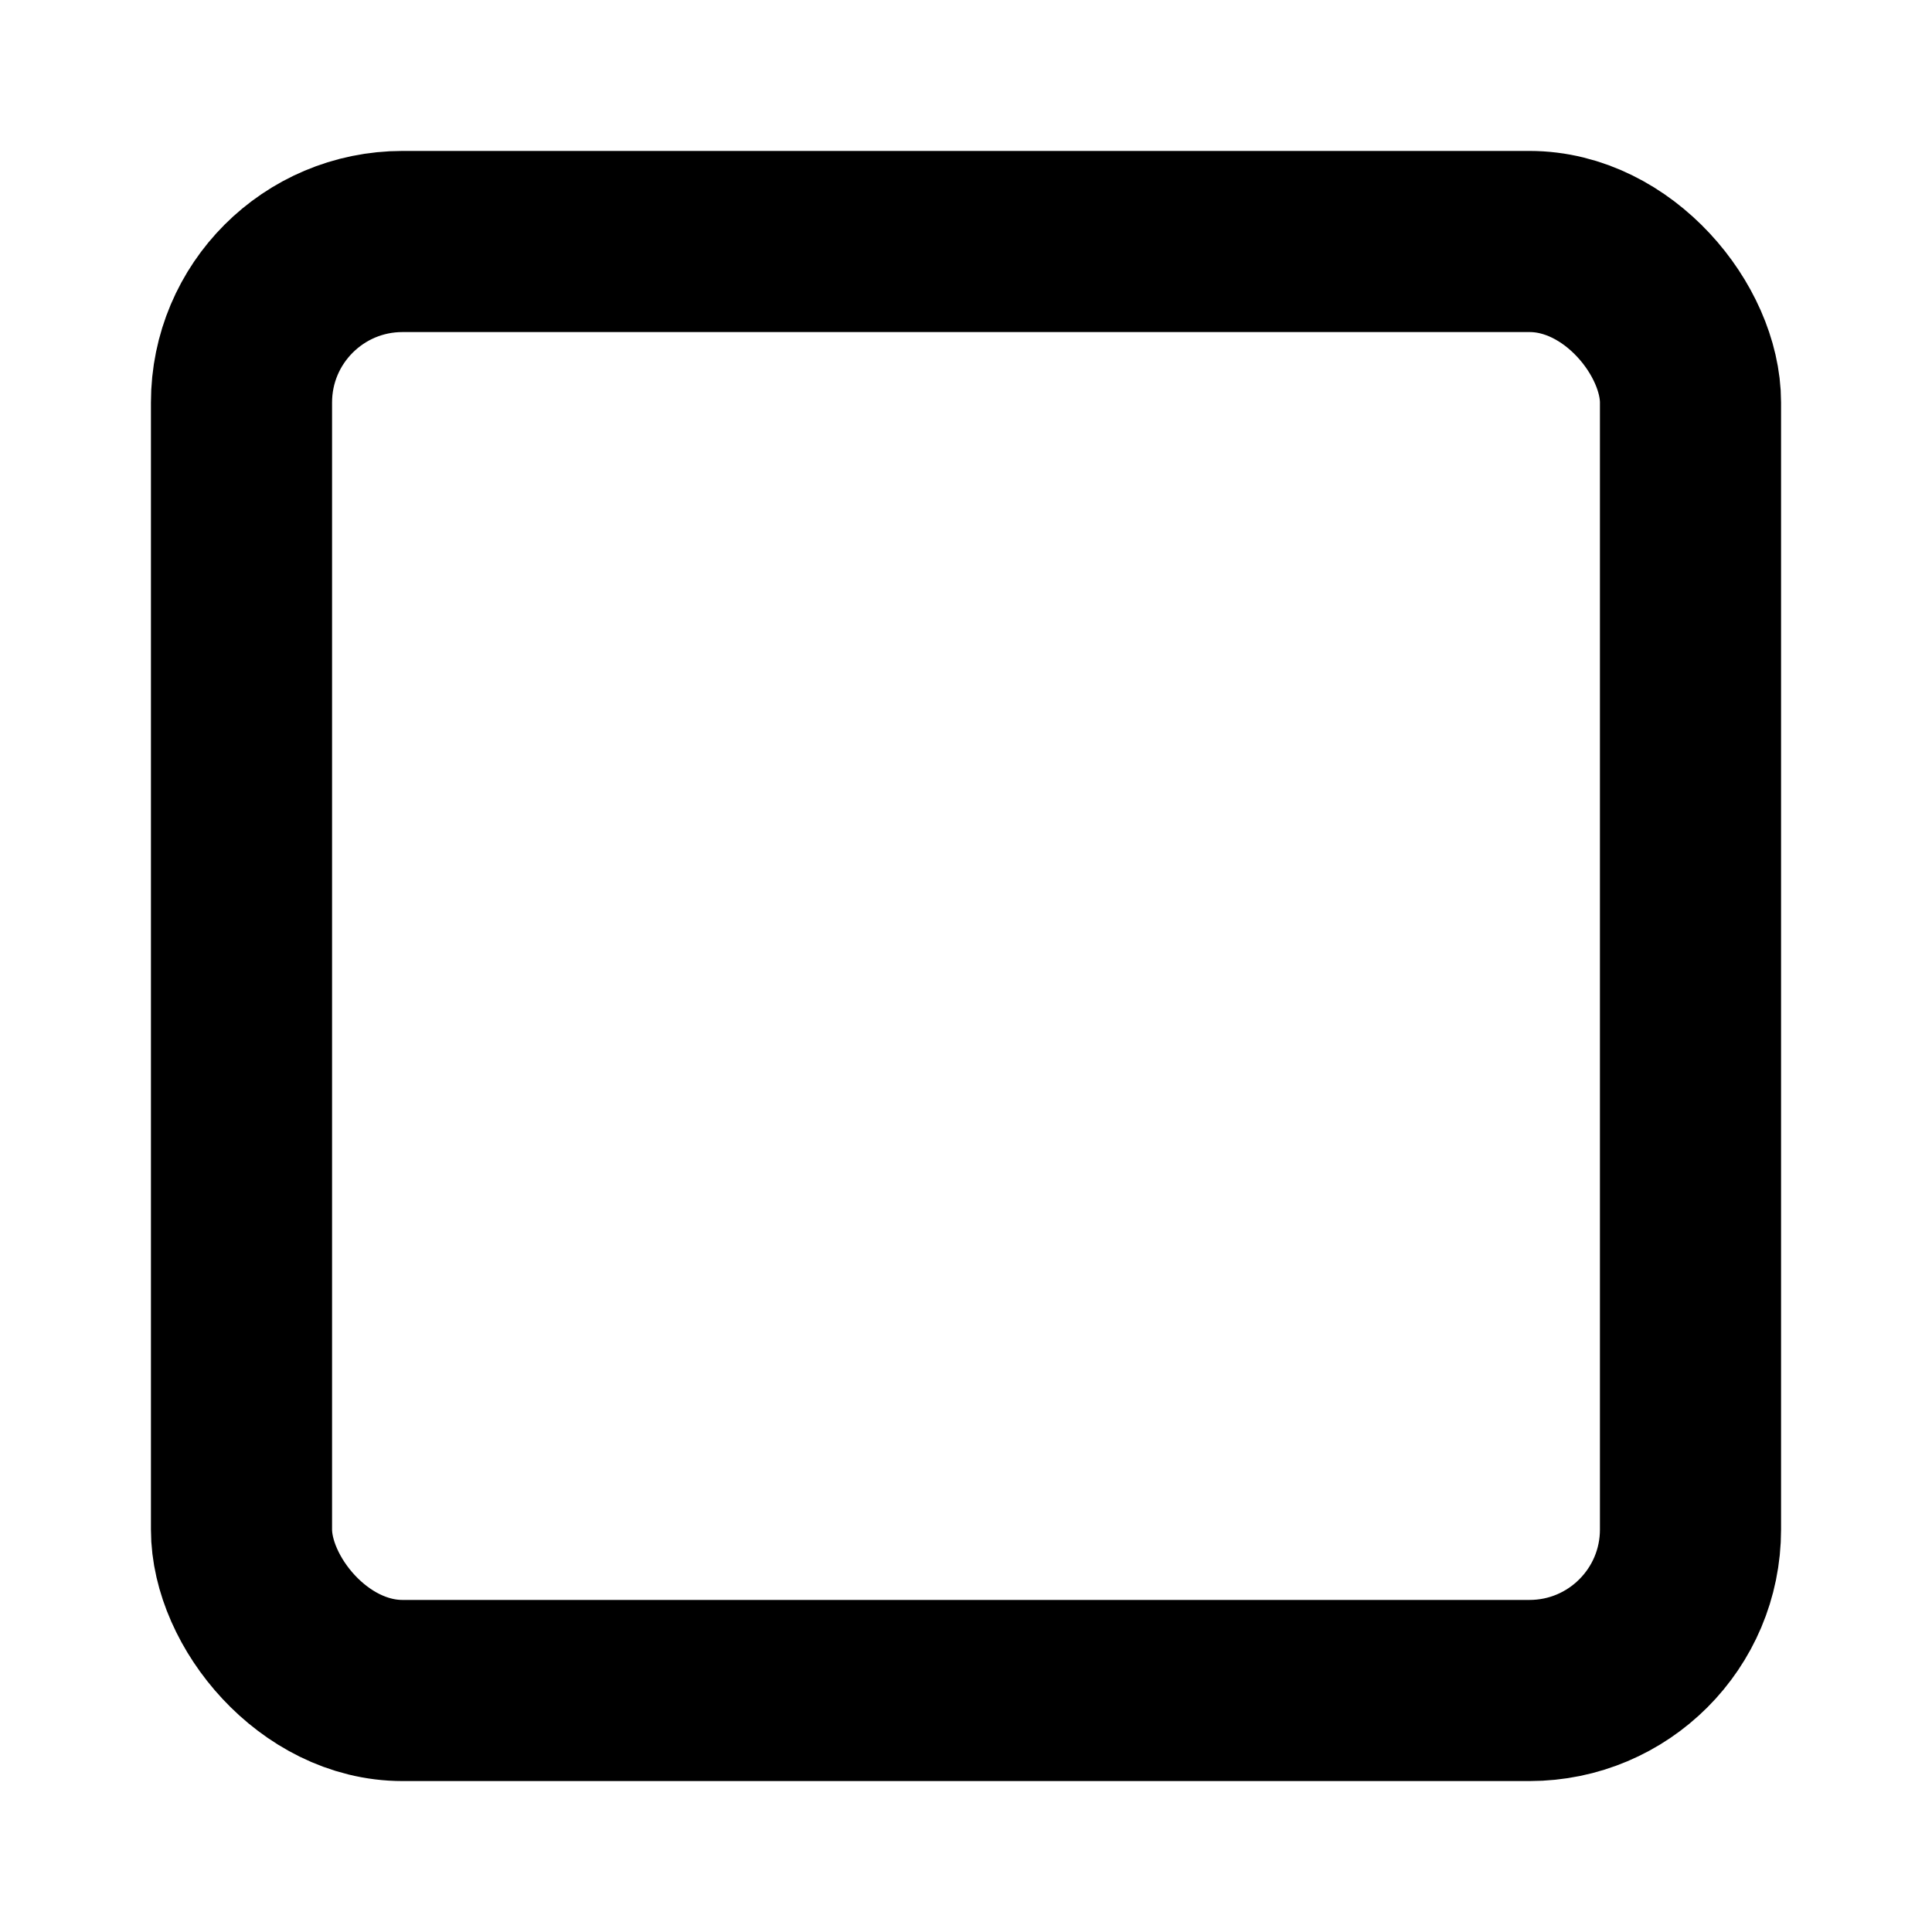 <svg viewBox="0 0 24 24" xmlns="http://www.w3.org/2000/svg">
  <g fill="none" stroke="currentColor" stroke-width="2.25" stroke-linecap="round" stroke-linejoin="round">
    <rect x="3" y="3" width="18" height="18" rx="2" ry="2"/>
  </g>
</svg>
